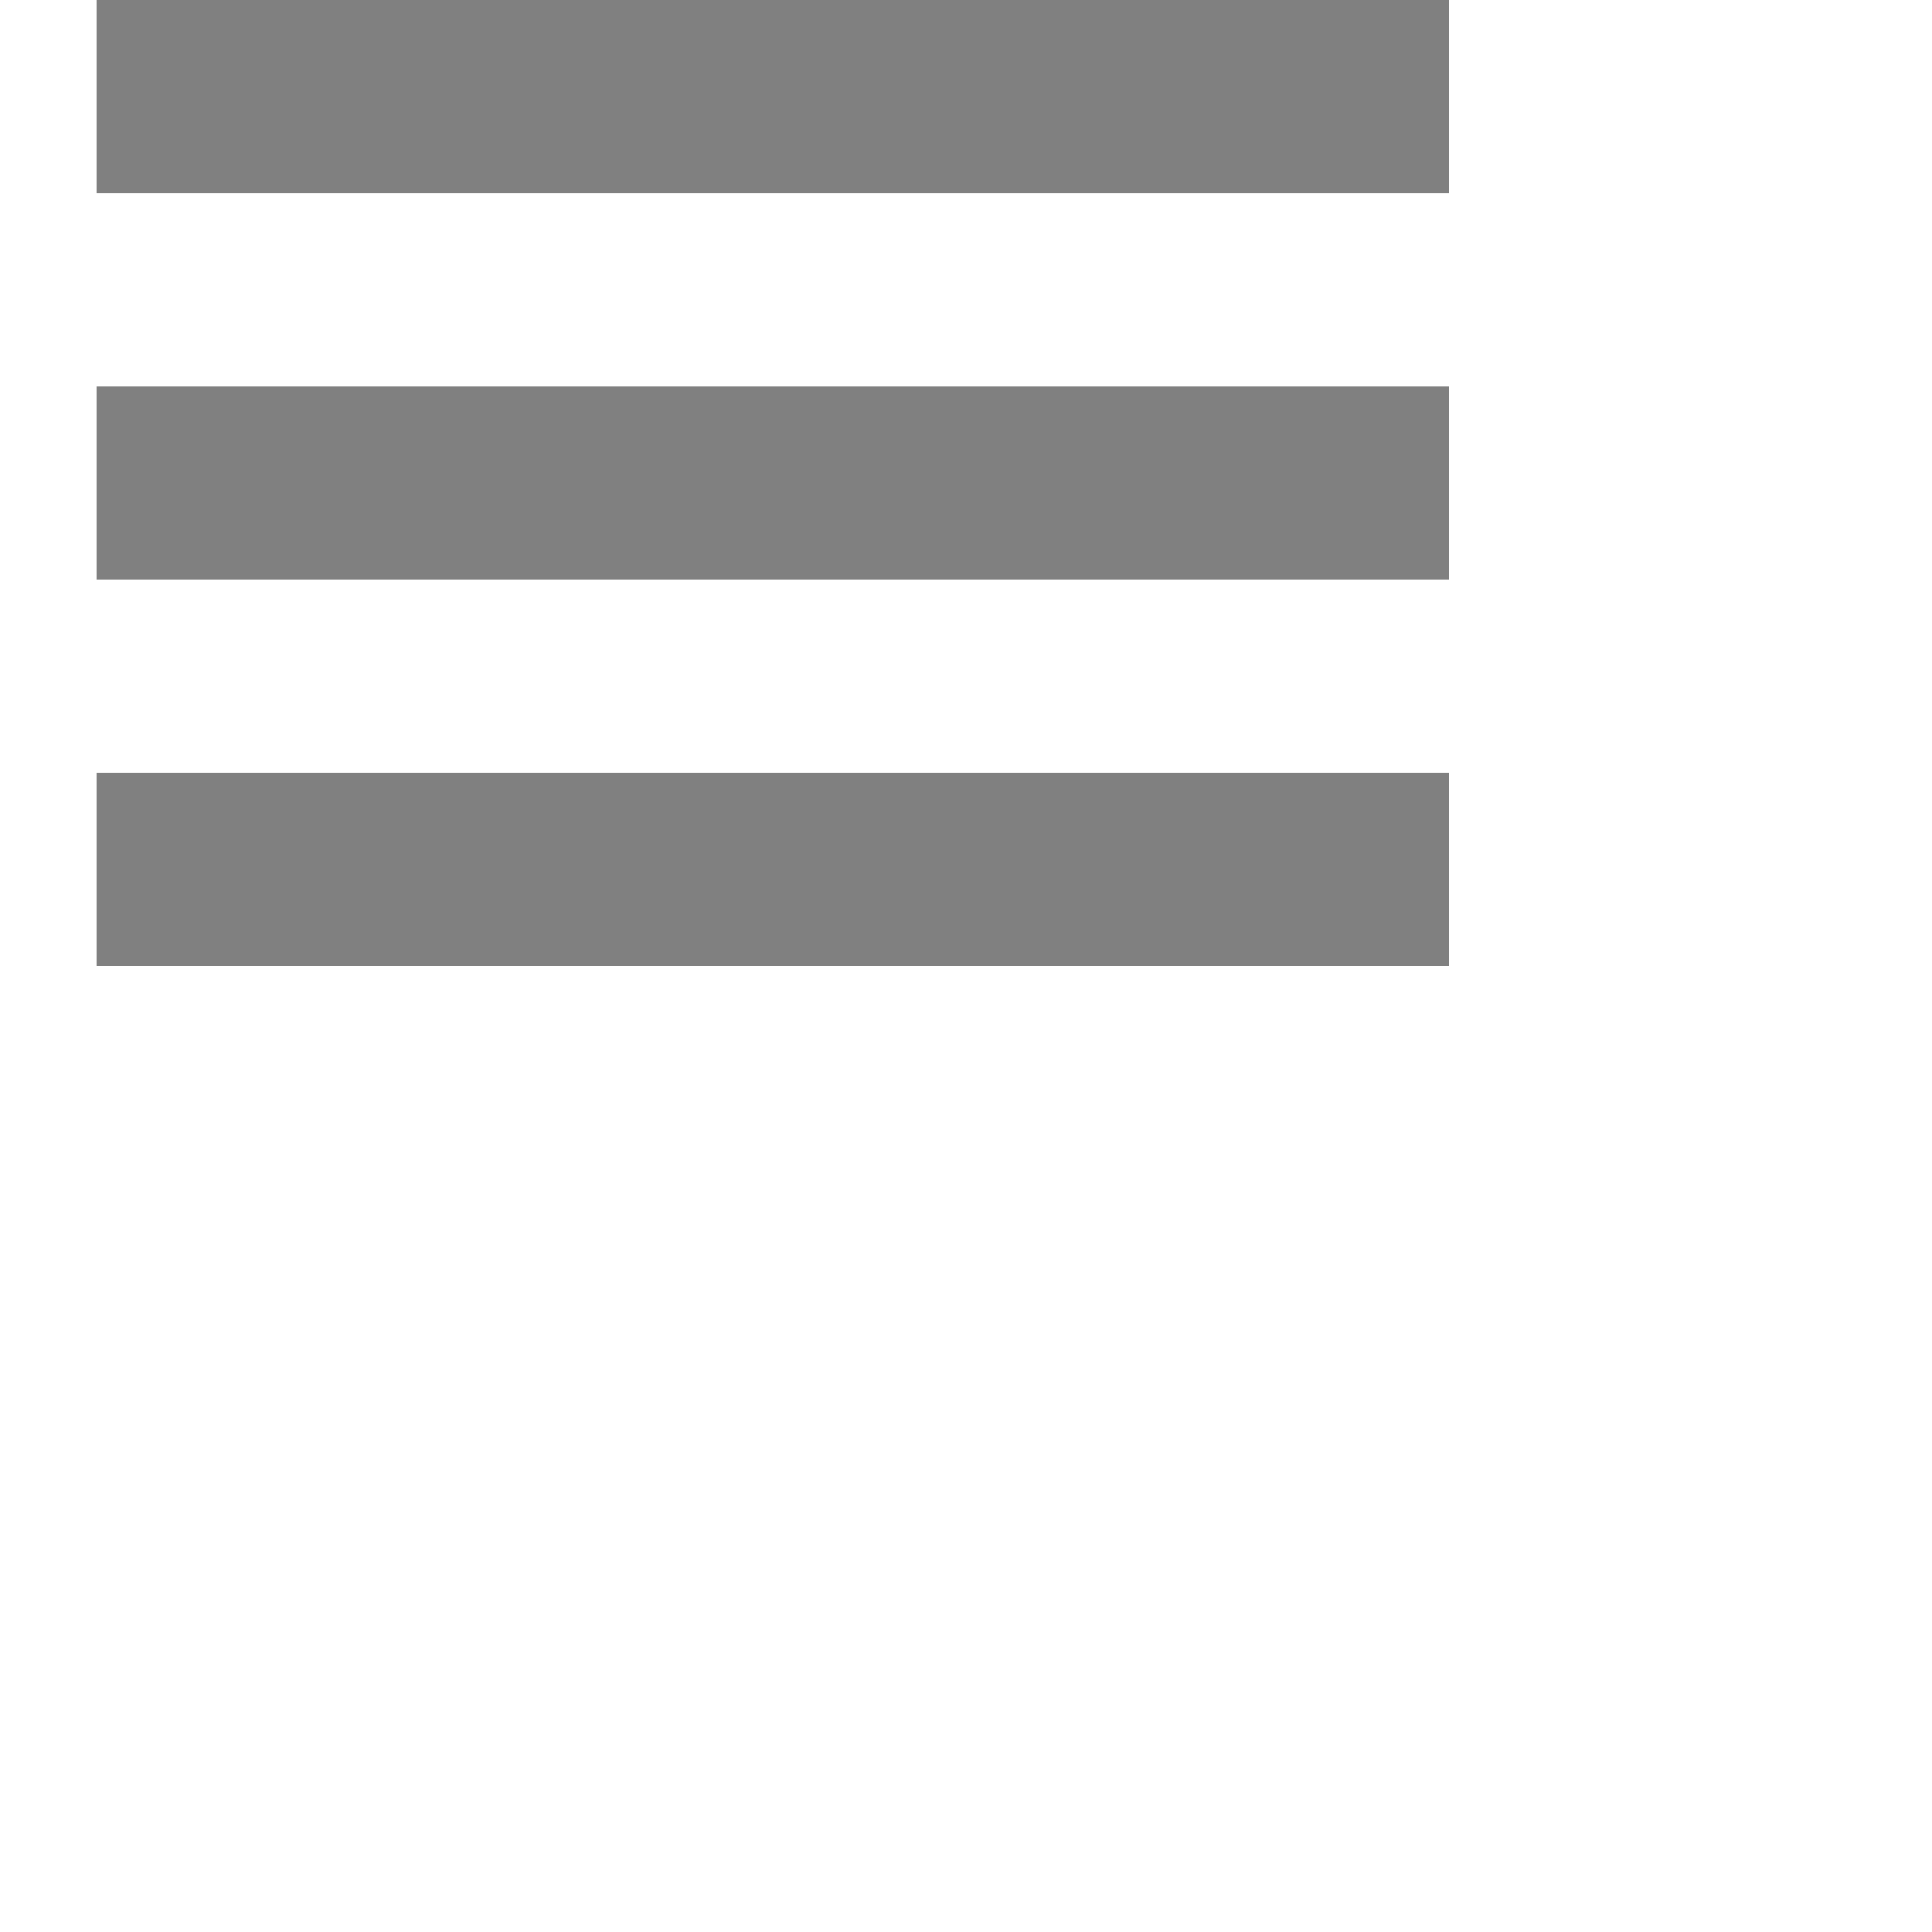 <svg 
    xmlns="http://www.w3.org/2000/svg" 
    width="20px" 
    height="20px" 
    fill="black"
    stroke="grey"
    class="block fill-none stroke-current"
>
    <line x1="1" y1="1" x2="15" y2="1" stroke-width="2px"/>
    <line x1="1" y1="5" x2="15" y2="5" stroke-width="2px"/>
    <line x1="1" y1="9" x2="15" y2="9" stroke-width="2px"/>
</svg>
